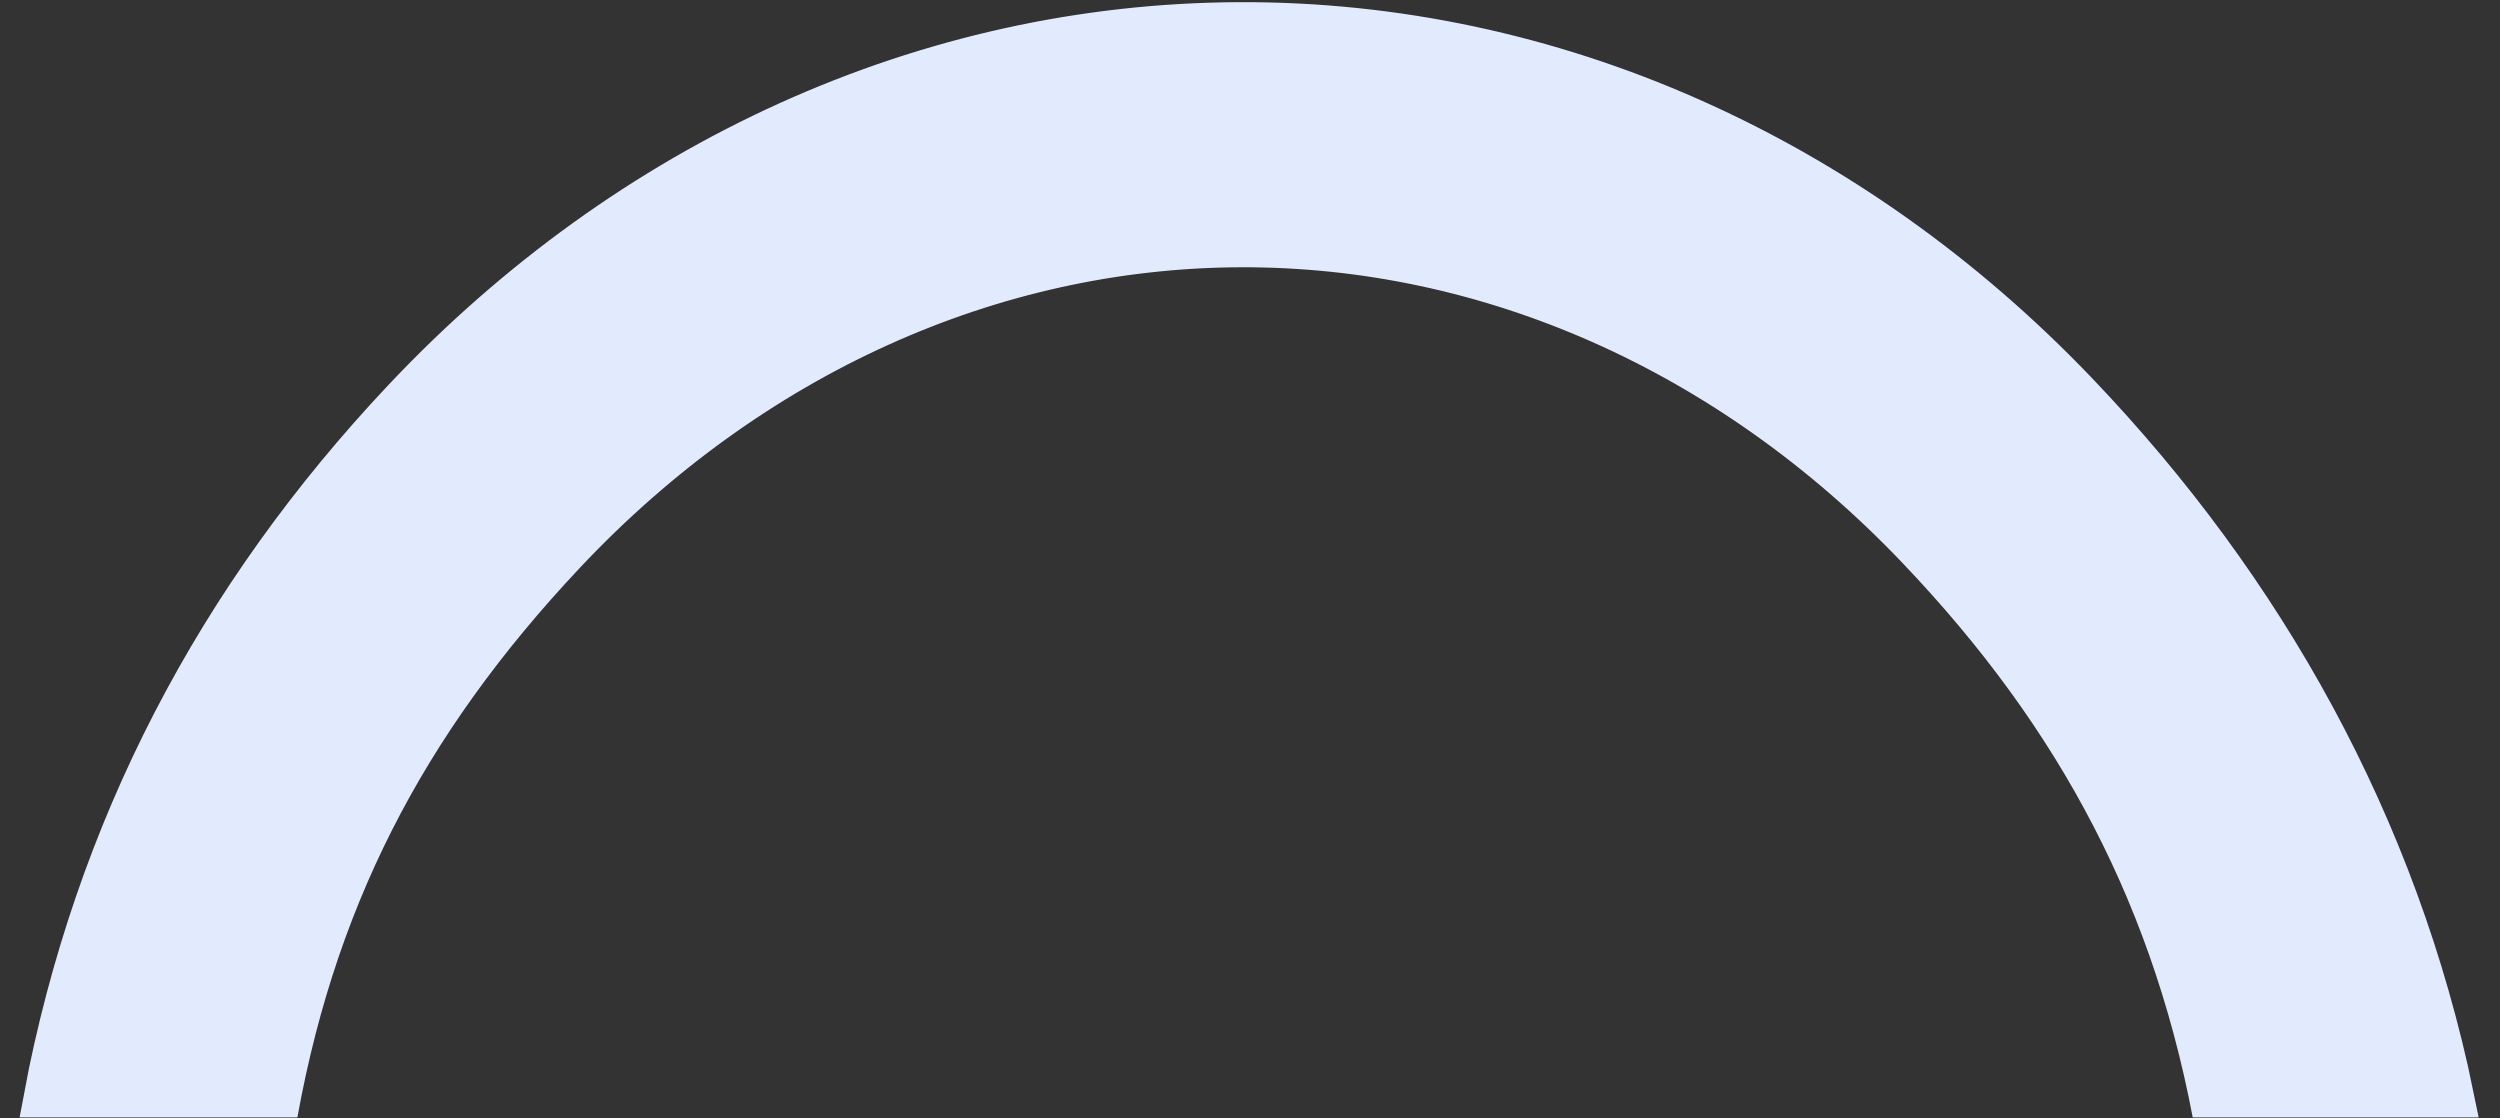 <svg width="1156" height="517" viewBox="0 0 1156 517" fill="none" xmlns="http://www.w3.org/2000/svg">
<rect x="0" y="0" width="1156" height="517" fill="#333333" stroke="none"/>
<g clip-path="url(#clip0_152_216)">
<path d="M924.228 216.556C1004.91 301.077 1061.2 402.286 1085 517H1074.95C1054.46 397.685 1003.53 303.118 922.719 218.466C827.13 118.333 702.431 63.074 573.208 63.586C443.986 64.097 319.619 120.343 224.632 221.231C144.286 306.569 95.858 398.835 76.576 517H70C91.73 402.256 143.543 303.845 223.112 219.333C318.511 118.007 443.418 61.518 573.2 61.004C702.984 60.489 828.224 115.988 924.228 216.556Z" stroke="#E2EBFE" stroke-width="120"/>
</g>
<defs>
<clipPath id="clip0_152_216">
<rect width="1156" height="516" fill="white" transform="translate(0 0.69)"/>
</clipPath>
</defs>
</svg>
